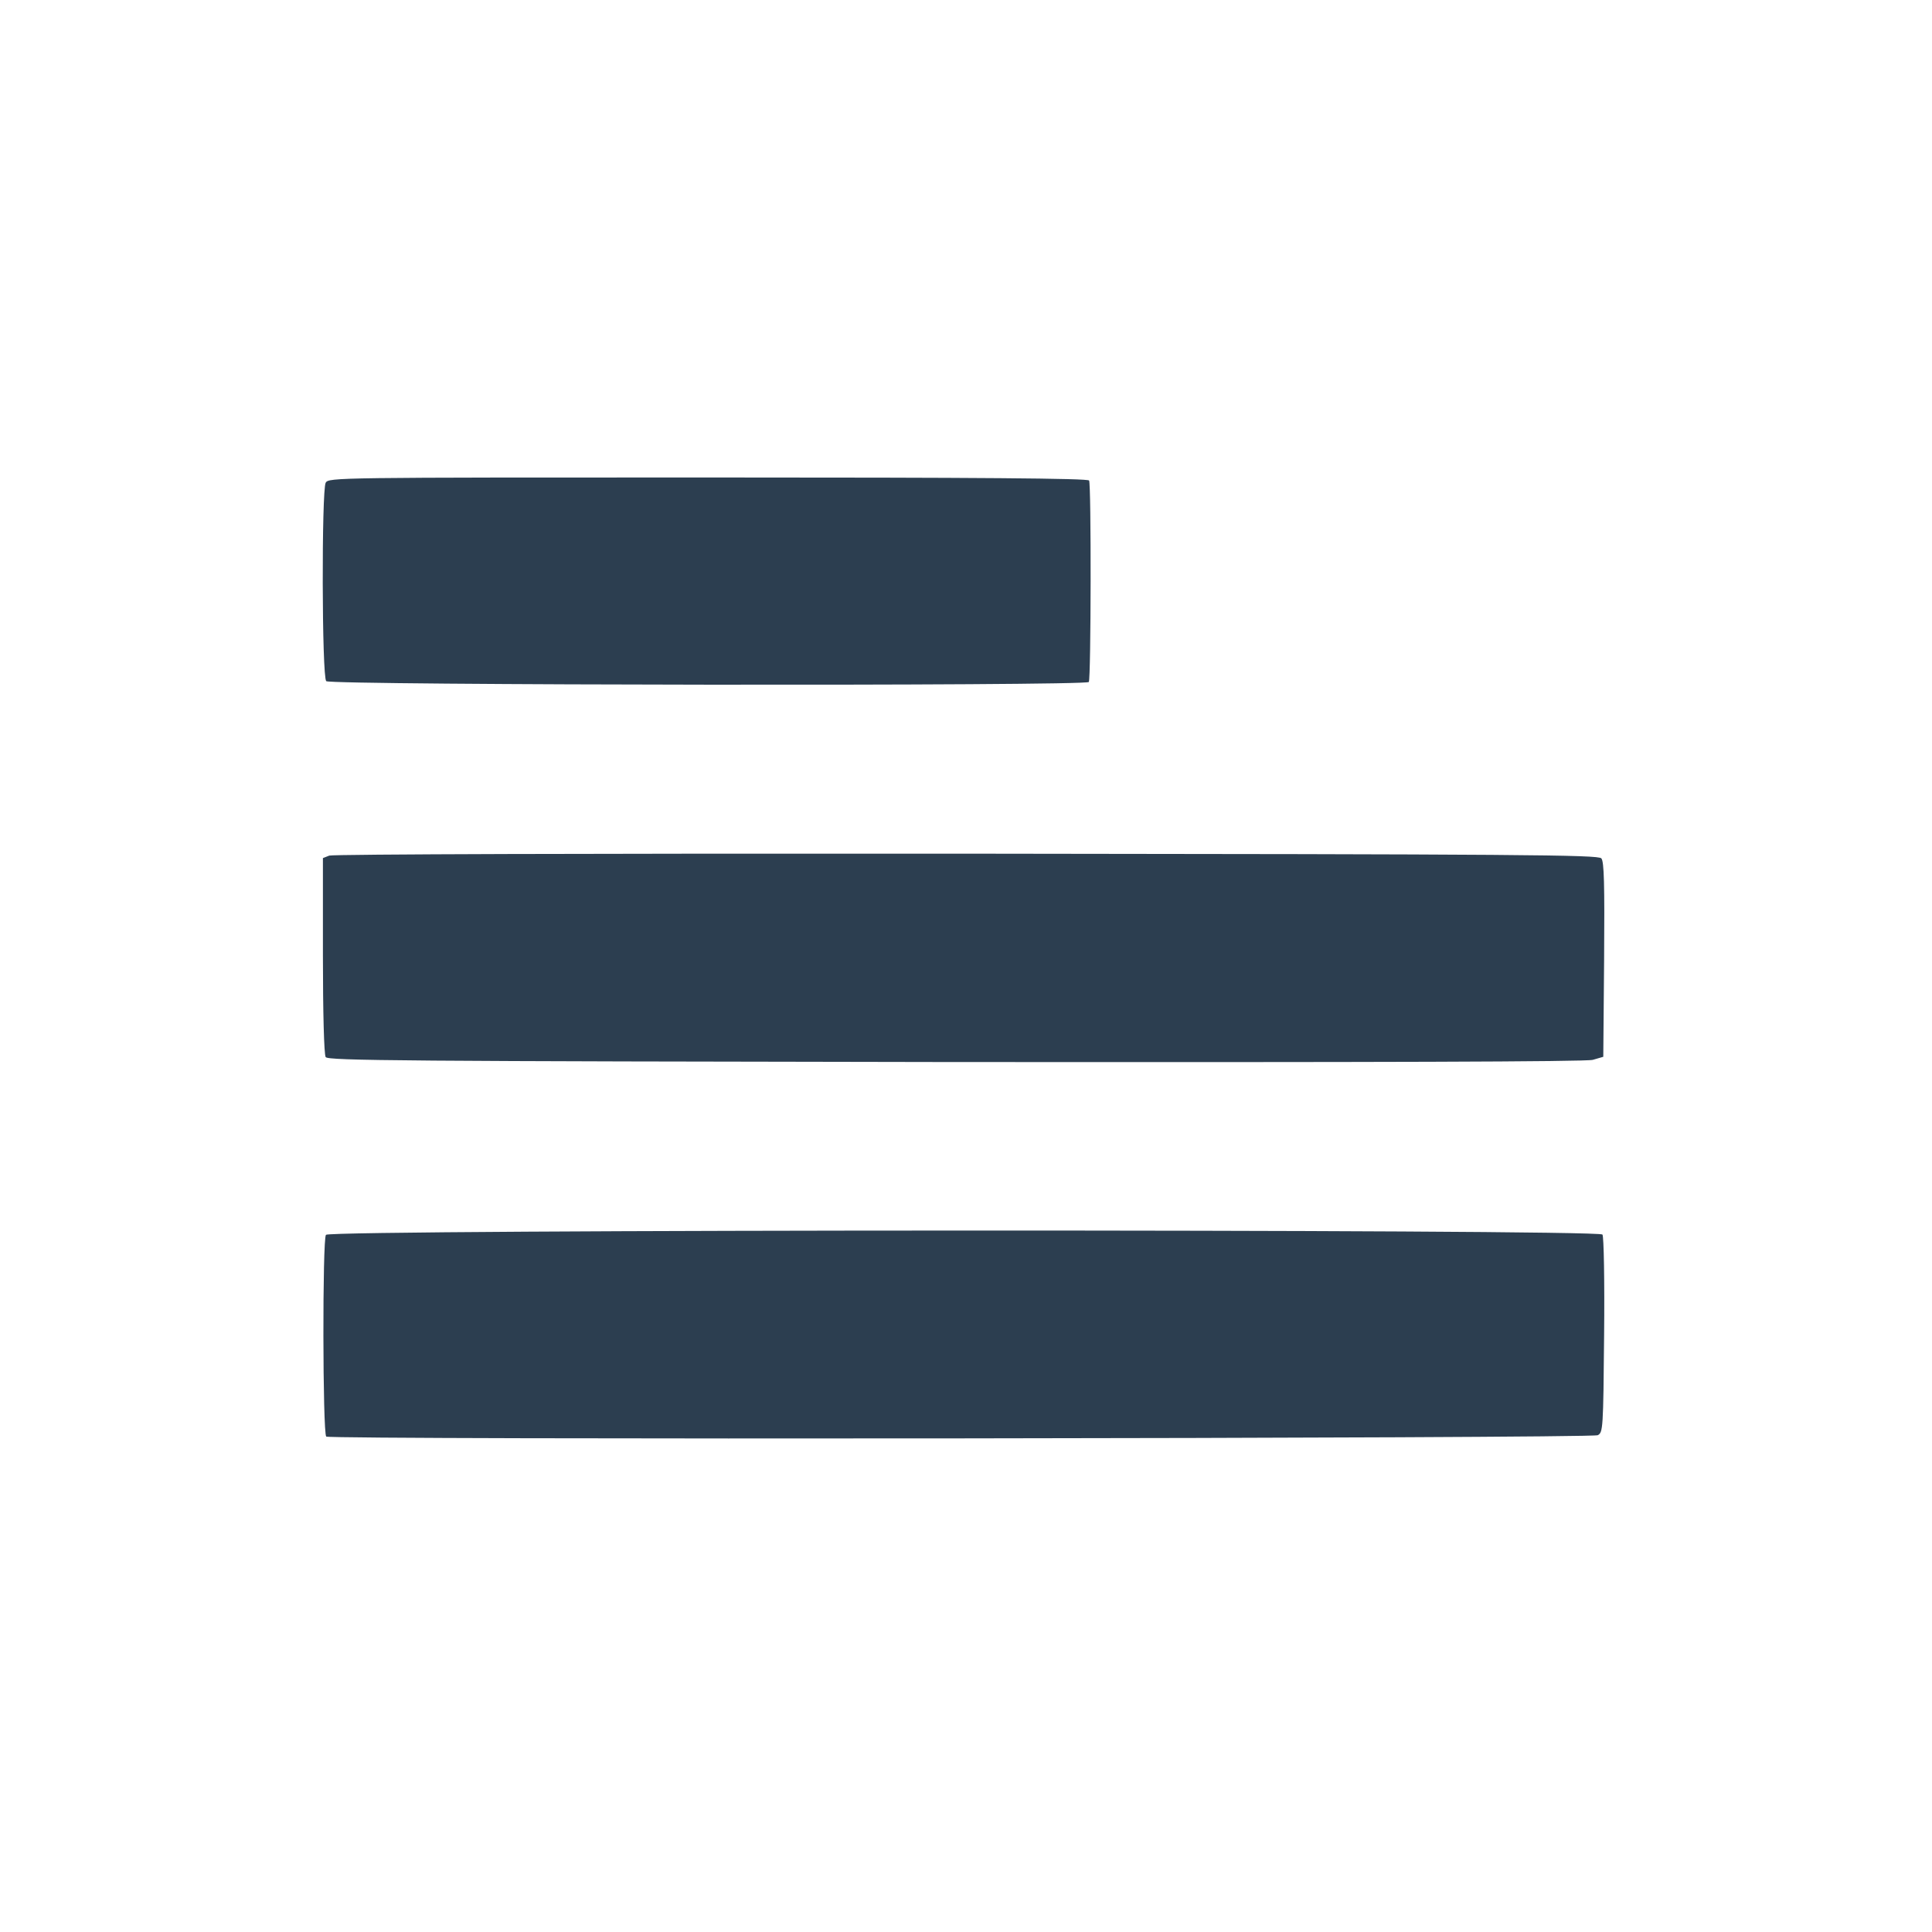  <svg version="1.0" xmlns="http://www.w3.org/2000/svg" width="700pt" height="700pt" viewBox="0 0 700 700" preserveAspectRatio="xMidYMid meet">
<g transform="translate(0,700) scale(0.1,-0.1)" fill="#2c3e50" stroke="none">
<path d="M1180 5251 c-15 -29 -14 -703 2 -719 15 -15 2753 -18 2763 -3 8 14 9
717 1 730 -5 8 -396 11 -1381 11 -1348 0 -1374 0 -1385 -19z"></path>
<path d="M1193 3900 l-23 -9 0 -353 c0 -205 4 -359 10 -368 8 -13 274 -15
2281 -18 1542 -1 2284 1 2310 8 l38 11 3 352 c2 276 0 355 -10 367 -11 13
-281 15 -2300 17 -1358 1 -2296 -2 -2309 -7z"></path>
<path d="M1181 2526 c-13 -15 -12 -718 1 -731 11 -12 4585 -7 4607 5 19 10 20
22 23 363 2 193 -1 358 -6 364 -13 20 -4609 19 -4625 -1z"></path>
</g>
</svg>